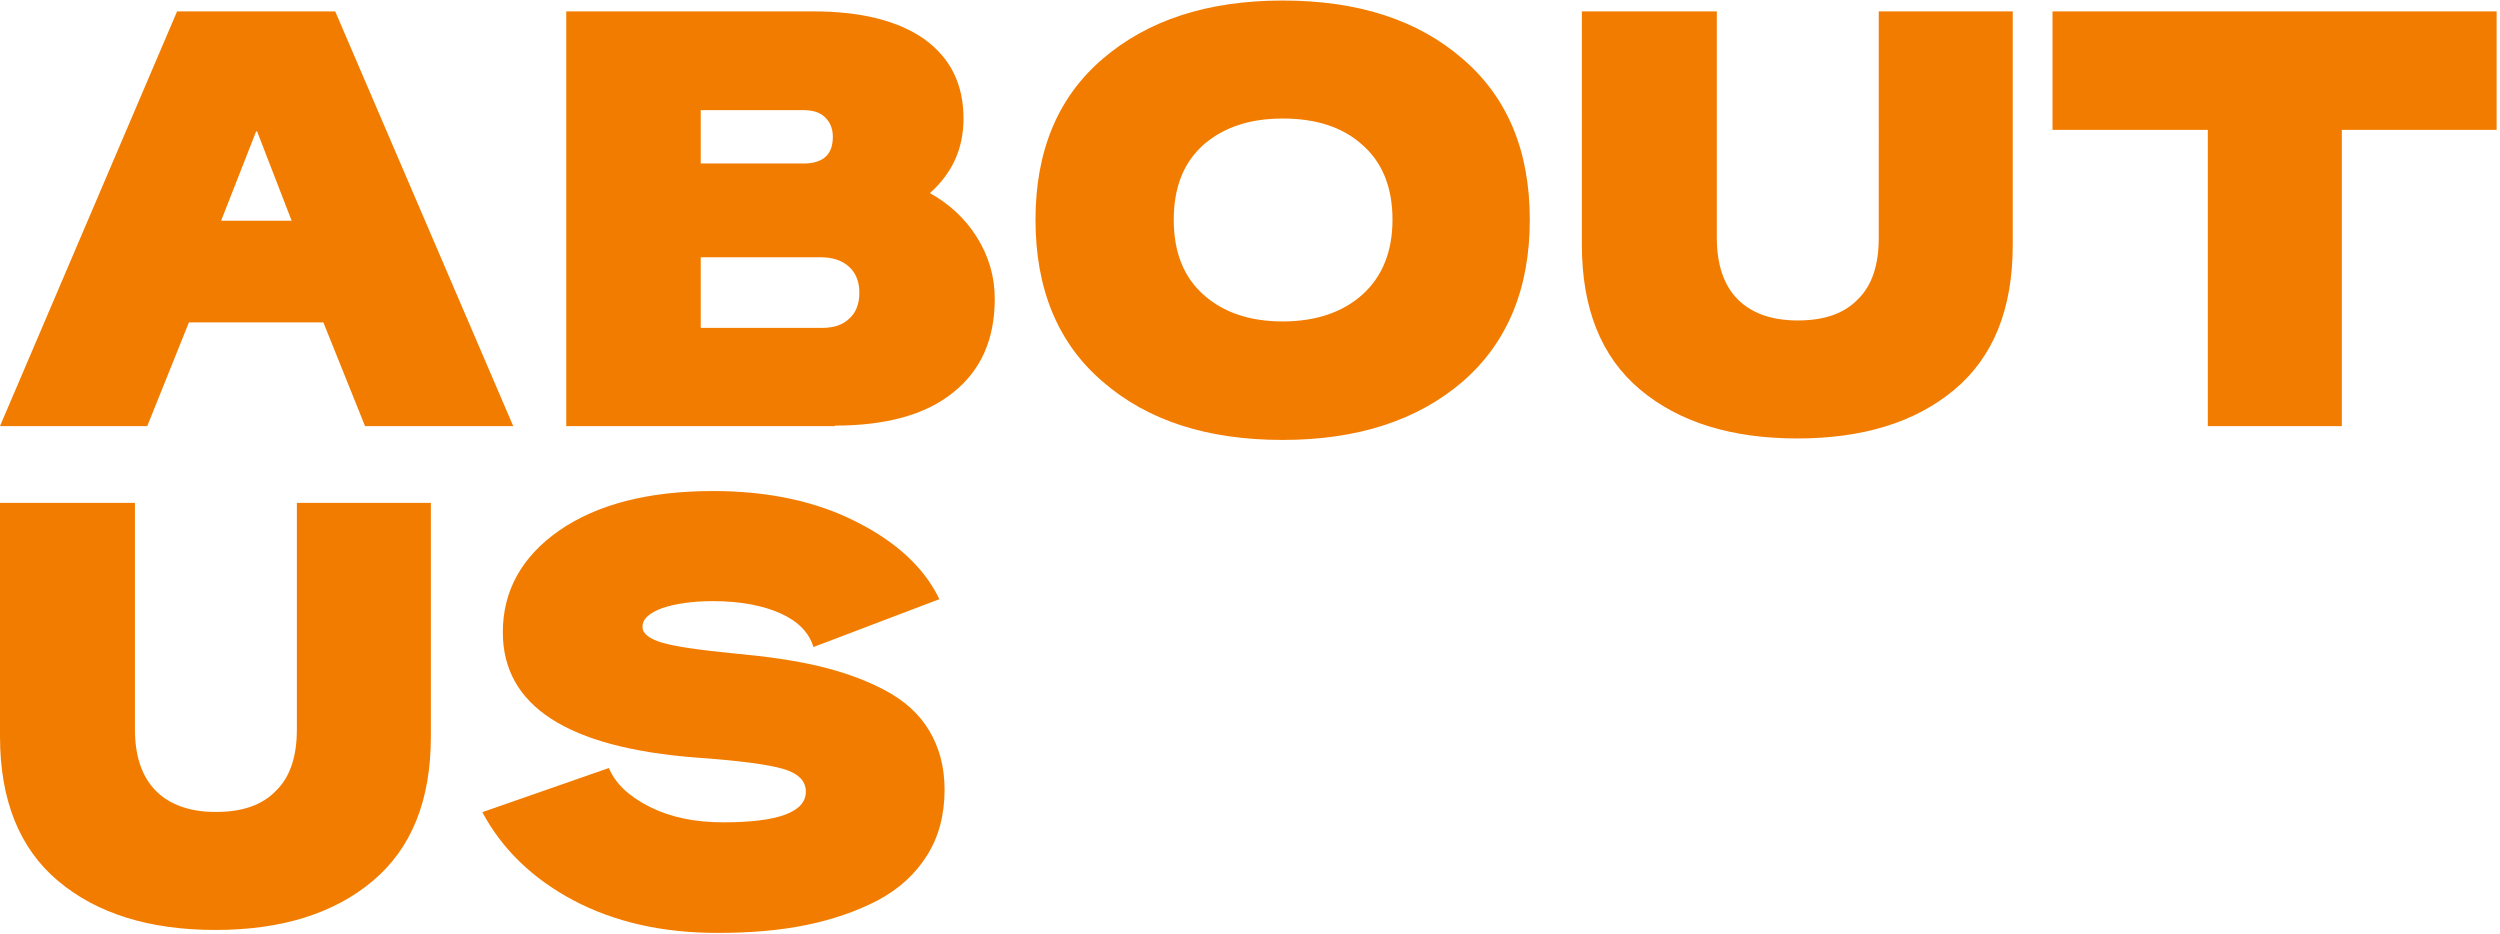 <svg width="324" height="121" viewBox="0 0 324 121" fill="none" xmlns="http://www.w3.org/2000/svg"><path d="M17.488 65.175v29.369c0 3.455.92 6.142 2.7 7.934 1.78 1.792 4.357 2.751 7.793 2.751 3.437 0 6.014-.895 7.793-2.751 1.841-1.792 2.7-4.479 2.7-7.934v-29.37H55.84V95.44c0 8.318-2.516 14.524-7.548 18.747-5.032 4.223-11.843 6.335-20.372 6.335-8.53 0-15.34-2.112-20.372-6.335S0 103.694 0 95.44V65.175h17.488zm45.102 40.054l16.322-5.694c.86 2.047 2.639 3.711 5.339 5.054 2.7 1.344 5.83 1.984 9.51 1.984 7.119 0 10.678-1.344 10.678-3.967 0-1.408-.982-2.368-2.884-2.943-1.964-.576-5.707-1.088-11.23-1.472-16.813-1.28-25.158-6.718-25.158-16.252 0-5.375 2.454-9.79 7.302-13.18 4.91-3.392 11.536-5.12 19.943-5.12 7.18 0 13.377 1.344 18.531 3.967 5.216 2.624 8.837 5.95 10.8 10.046l-16.322 6.206c-.553-1.855-1.964-3.327-4.234-4.35-2.27-1.024-5.216-1.6-8.775-1.6-2.639 0-4.848.32-6.566.896-1.718.64-2.577 1.407-2.577 2.431 0 .896.859 1.536 2.516 2.048 1.718.511 4.847.96 9.388 1.407 4.173.384 7.855.896 11.045 1.664 3.191.768 6.014 1.791 8.53 3.135 2.516 1.344 4.418 3.071 5.707 5.247 1.288 2.175 1.963 4.67 1.963 7.614 0 3.199-.736 6.079-2.27 8.51s-3.621 4.351-6.382 5.823c-2.7 1.407-5.829 2.495-9.266 3.199-3.436.704-7.302 1.024-11.536 1.024-7.118 0-13.316-1.408-18.654-4.223-5.277-2.816-9.204-6.591-11.782-11.39l.062-.064zM43.445 1.477l23.072 53.747H47.31l-5.4-13.437H24.484l-5.4 13.437H0L22.95 1.477h20.495zm-5.646 27.13l-4.48-11.582h-.122l-4.54 11.581h9.204-.062zm70.444 26.617H73.389V1.477h32.031c6.198 0 10.984 1.216 14.359 3.583 3.375 2.431 5.093 5.823 5.093 10.302 0 3.903-1.472 7.102-4.356 9.661 2.515 1.408 4.54 3.264 6.074 5.695 1.534 2.431 2.332 5.119 2.332 7.998 0 5.247-1.779 9.278-5.4 12.157-3.559 2.88-8.713 4.287-15.34 4.287l.061.064zm-4.111-40.95H90.816v6.91H104.5c2.332-.128 3.436-1.28 3.436-3.455 0-1.088-.368-1.92-1.043-2.56-.675-.64-1.595-.895-2.823-.895h.062zm2.147 19.067H90.816v9.15h15.77c1.473 0 2.639-.384 3.498-1.216.859-.767 1.289-1.92 1.289-3.327s-.43-2.56-1.35-3.391c-.921-.832-2.148-1.216-3.744-1.216zm27.921-4.863c0-8.894 2.884-15.868 8.713-20.859 5.83-4.99 13.561-7.55 23.318-7.55 9.757 0 17.488 2.496 23.318 7.55 5.829 4.991 8.713 11.965 8.713 20.86 0 8.893-2.884 15.932-8.713 20.986-5.83 4.991-13.561 7.55-23.318 7.55-9.757 0-17.488-2.495-23.318-7.55-5.829-4.99-8.713-12.029-8.713-20.987zm42.34-9.725c-2.577-2.304-6.014-3.392-10.309-3.392-4.295 0-7.67 1.152-10.248 3.392-2.577 2.303-3.865 5.502-3.865 9.725s1.288 7.423 3.865 9.726c2.578 2.303 6.014 3.455 10.248 3.455 4.234 0 7.732-1.151 10.309-3.455 2.577-2.303 3.927-5.567 3.927-9.726 0-4.159-1.289-7.422-3.927-9.725zm45.961-17.276v29.369c0 3.455.92 6.142 2.699 7.934 1.78 1.791 4.357 2.751 7.793 2.751 3.437 0 6.014-.895 7.794-2.751 1.84-1.792 2.699-4.479 2.699-7.934V1.476h17.366v30.266c0 8.318-2.516 14.524-7.548 18.747-5.031 4.223-11.842 6.335-20.372 6.335-8.529 0-15.34-2.112-20.372-6.335s-7.548-10.493-7.548-18.747V1.477h17.489zm101.125 15.356h-20.127v38.391h-17.366v-38.39h-20.127V1.476h57.558v15.356h.062z" fill="#F27C00"/></svg>